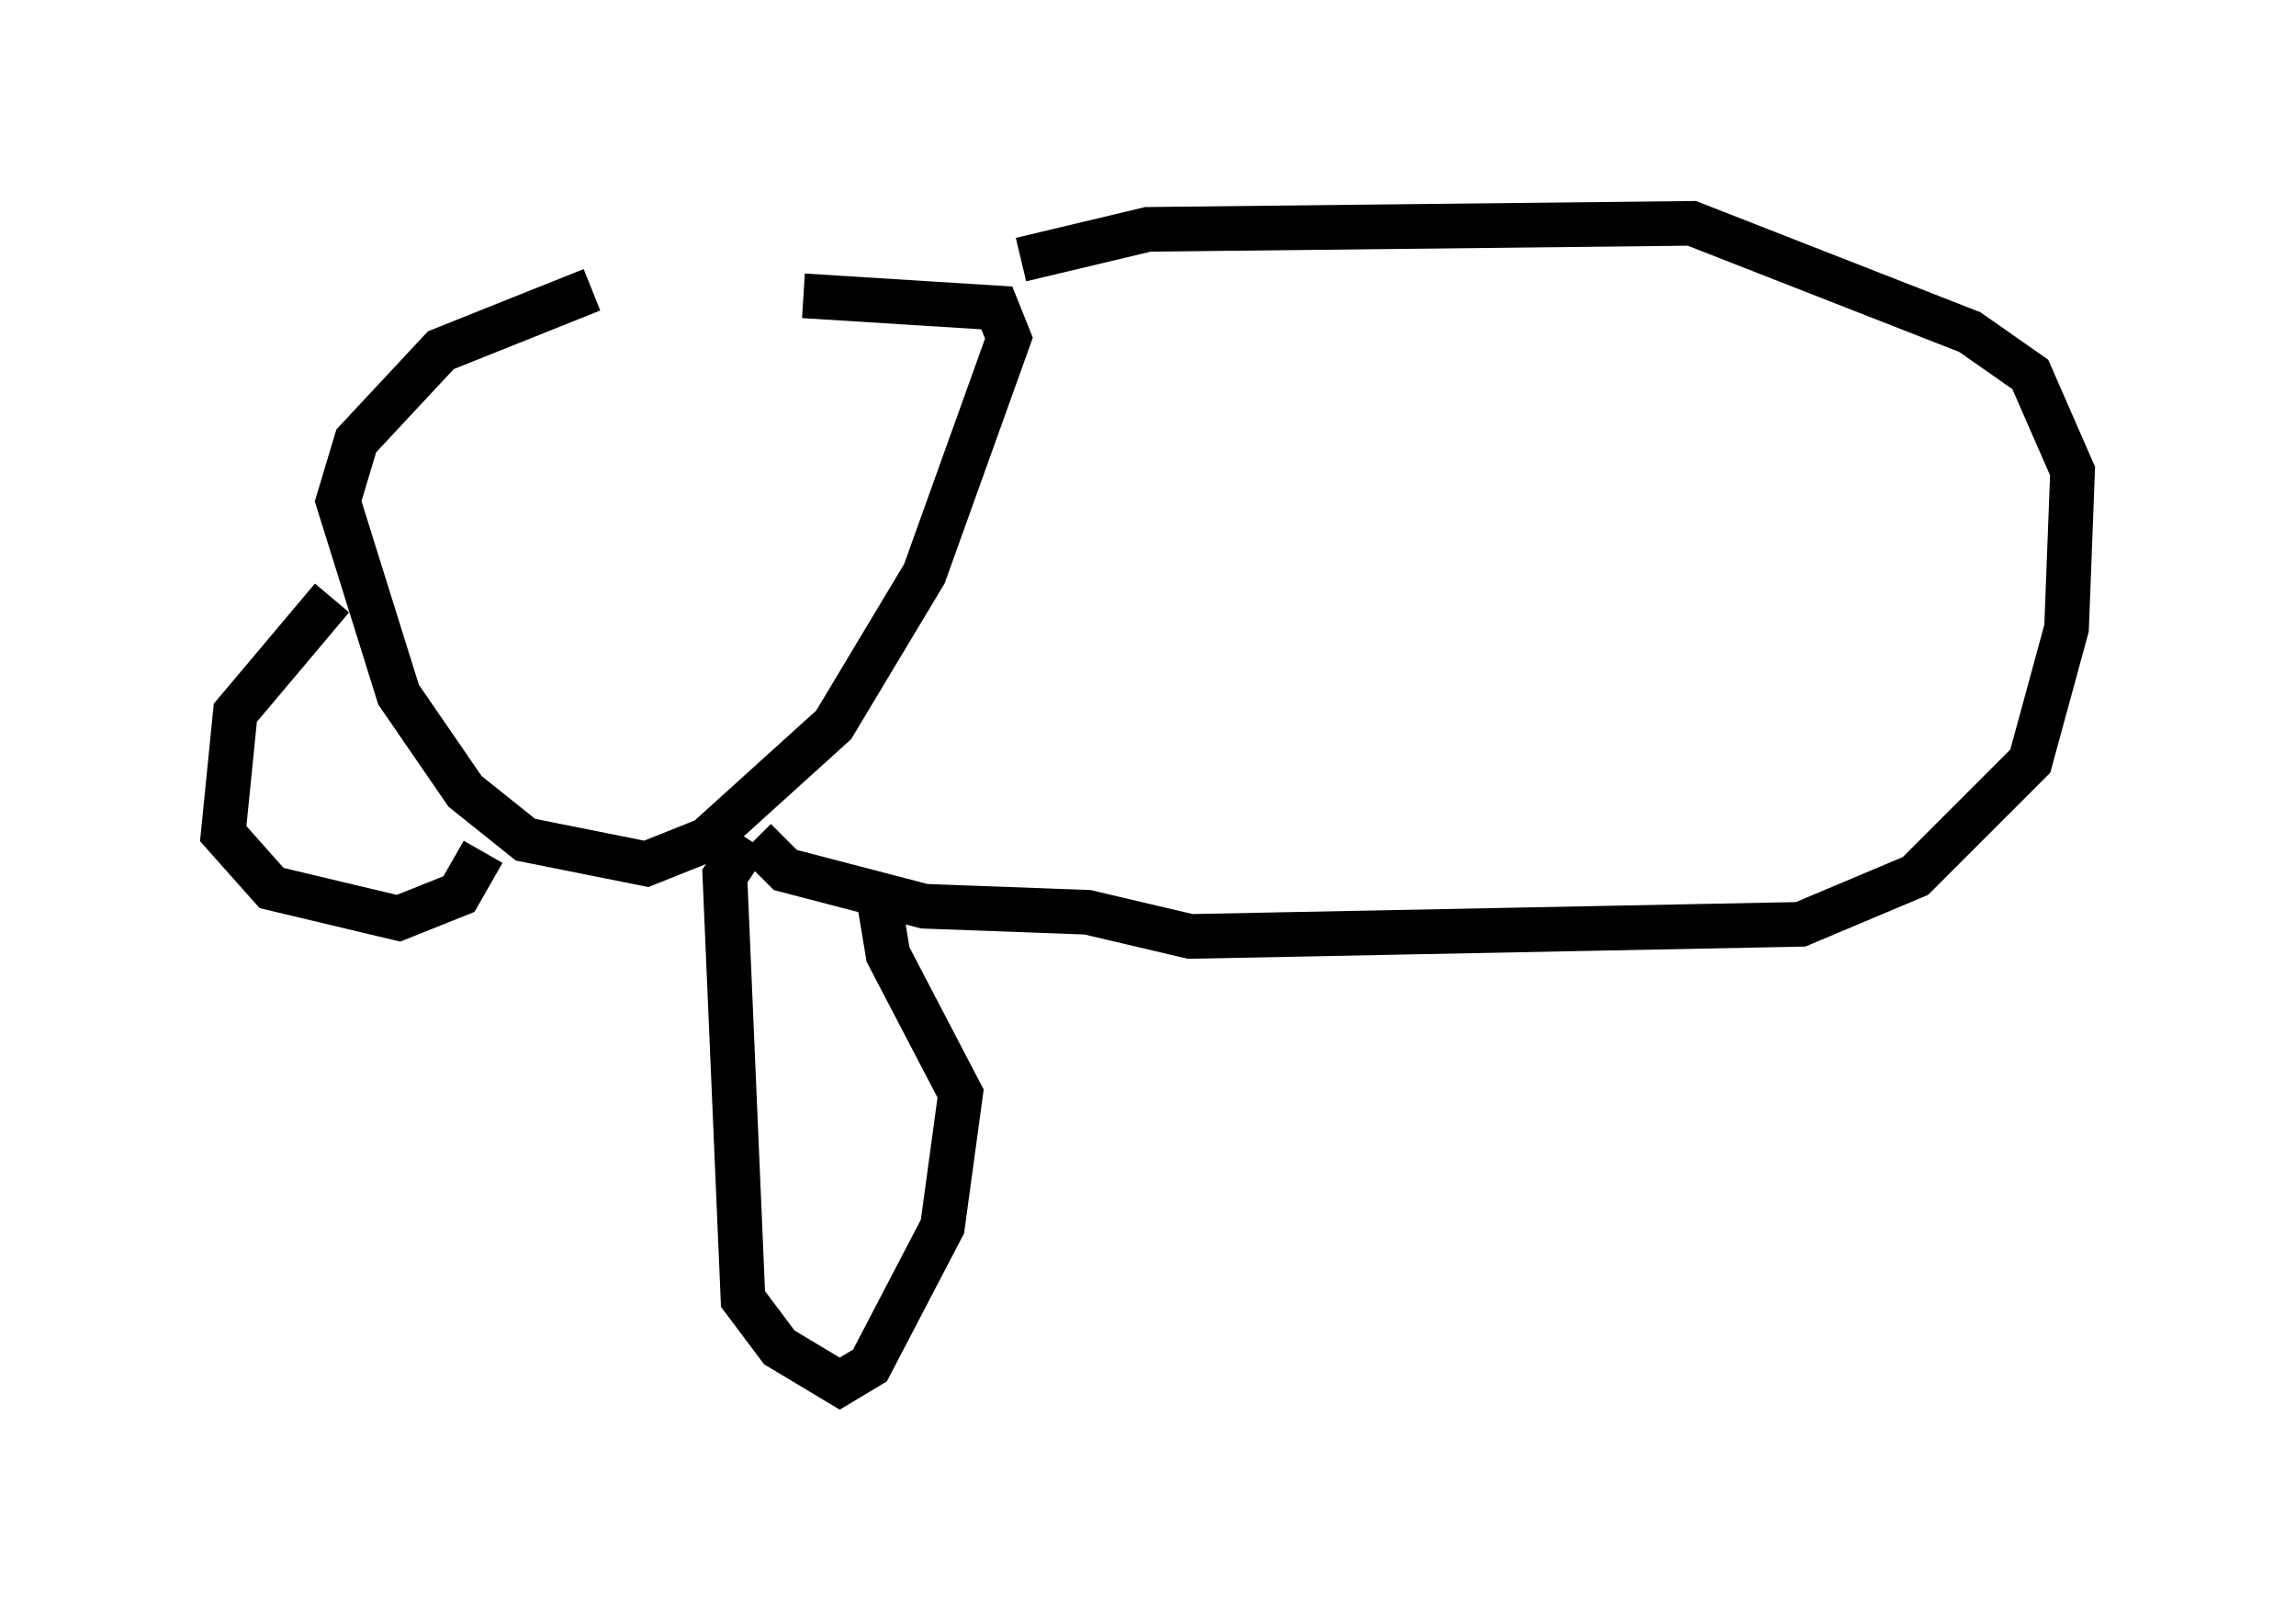 <?xml version="1.0" encoding="utf-8" ?>
<svg baseProfile="full" height="35.981" version="1.1" width="51.407" xmlns="http://www.w3.org/2000/svg" xmlns:ev="http://www.w3.org/2001/xml-events" xmlns:xlink="http://www.w3.org/1999/xlink"><defs /><rect fill="white" height="35.981" width="51.407" x="0" y="0" /><path d="M17.99, 6.624 m-4.736, -0.135 l-3.383, 1.353 -1.894, 2.03 l-0.406, 1.353 1.353, 4.33 l1.488, 2.165 1.353, 1.083 l2.706, 0.541 1.353, -0.541 l2.842, -2.571 2.03, -3.383 l1.894, -5.277 -0.271, -0.677 l-4.33, -0.271 m-10.555, 6.766 l-2.165, 2.571 -0.271, 2.706 l1.083, 1.218 2.842, 0.677 l1.353, -0.541 0.541, -0.947 m12.043, -13.261 l2.842, -0.677 12.178, -0.135 l6.225, 2.436 1.353, 0.947 l0.947, 2.165 -0.135, 3.518 l-0.812, 2.977 -2.571, 2.571 l-2.571, 1.083 -13.667, 0.271 l-2.3, -0.541 -3.654, -0.135 l-3.112, -0.812 -0.677, -0.677 m-0.135, 0.0 l-0.541, 0.812 0.406, 9.472 l0.812, 1.083 1.353, 0.812 l0.677, -0.406 1.624, -3.112 l0.406, -2.977 -1.624, -3.112 l-0.271, -1.624 " fill="none" stroke="black" stroke-width="1" /></svg>
